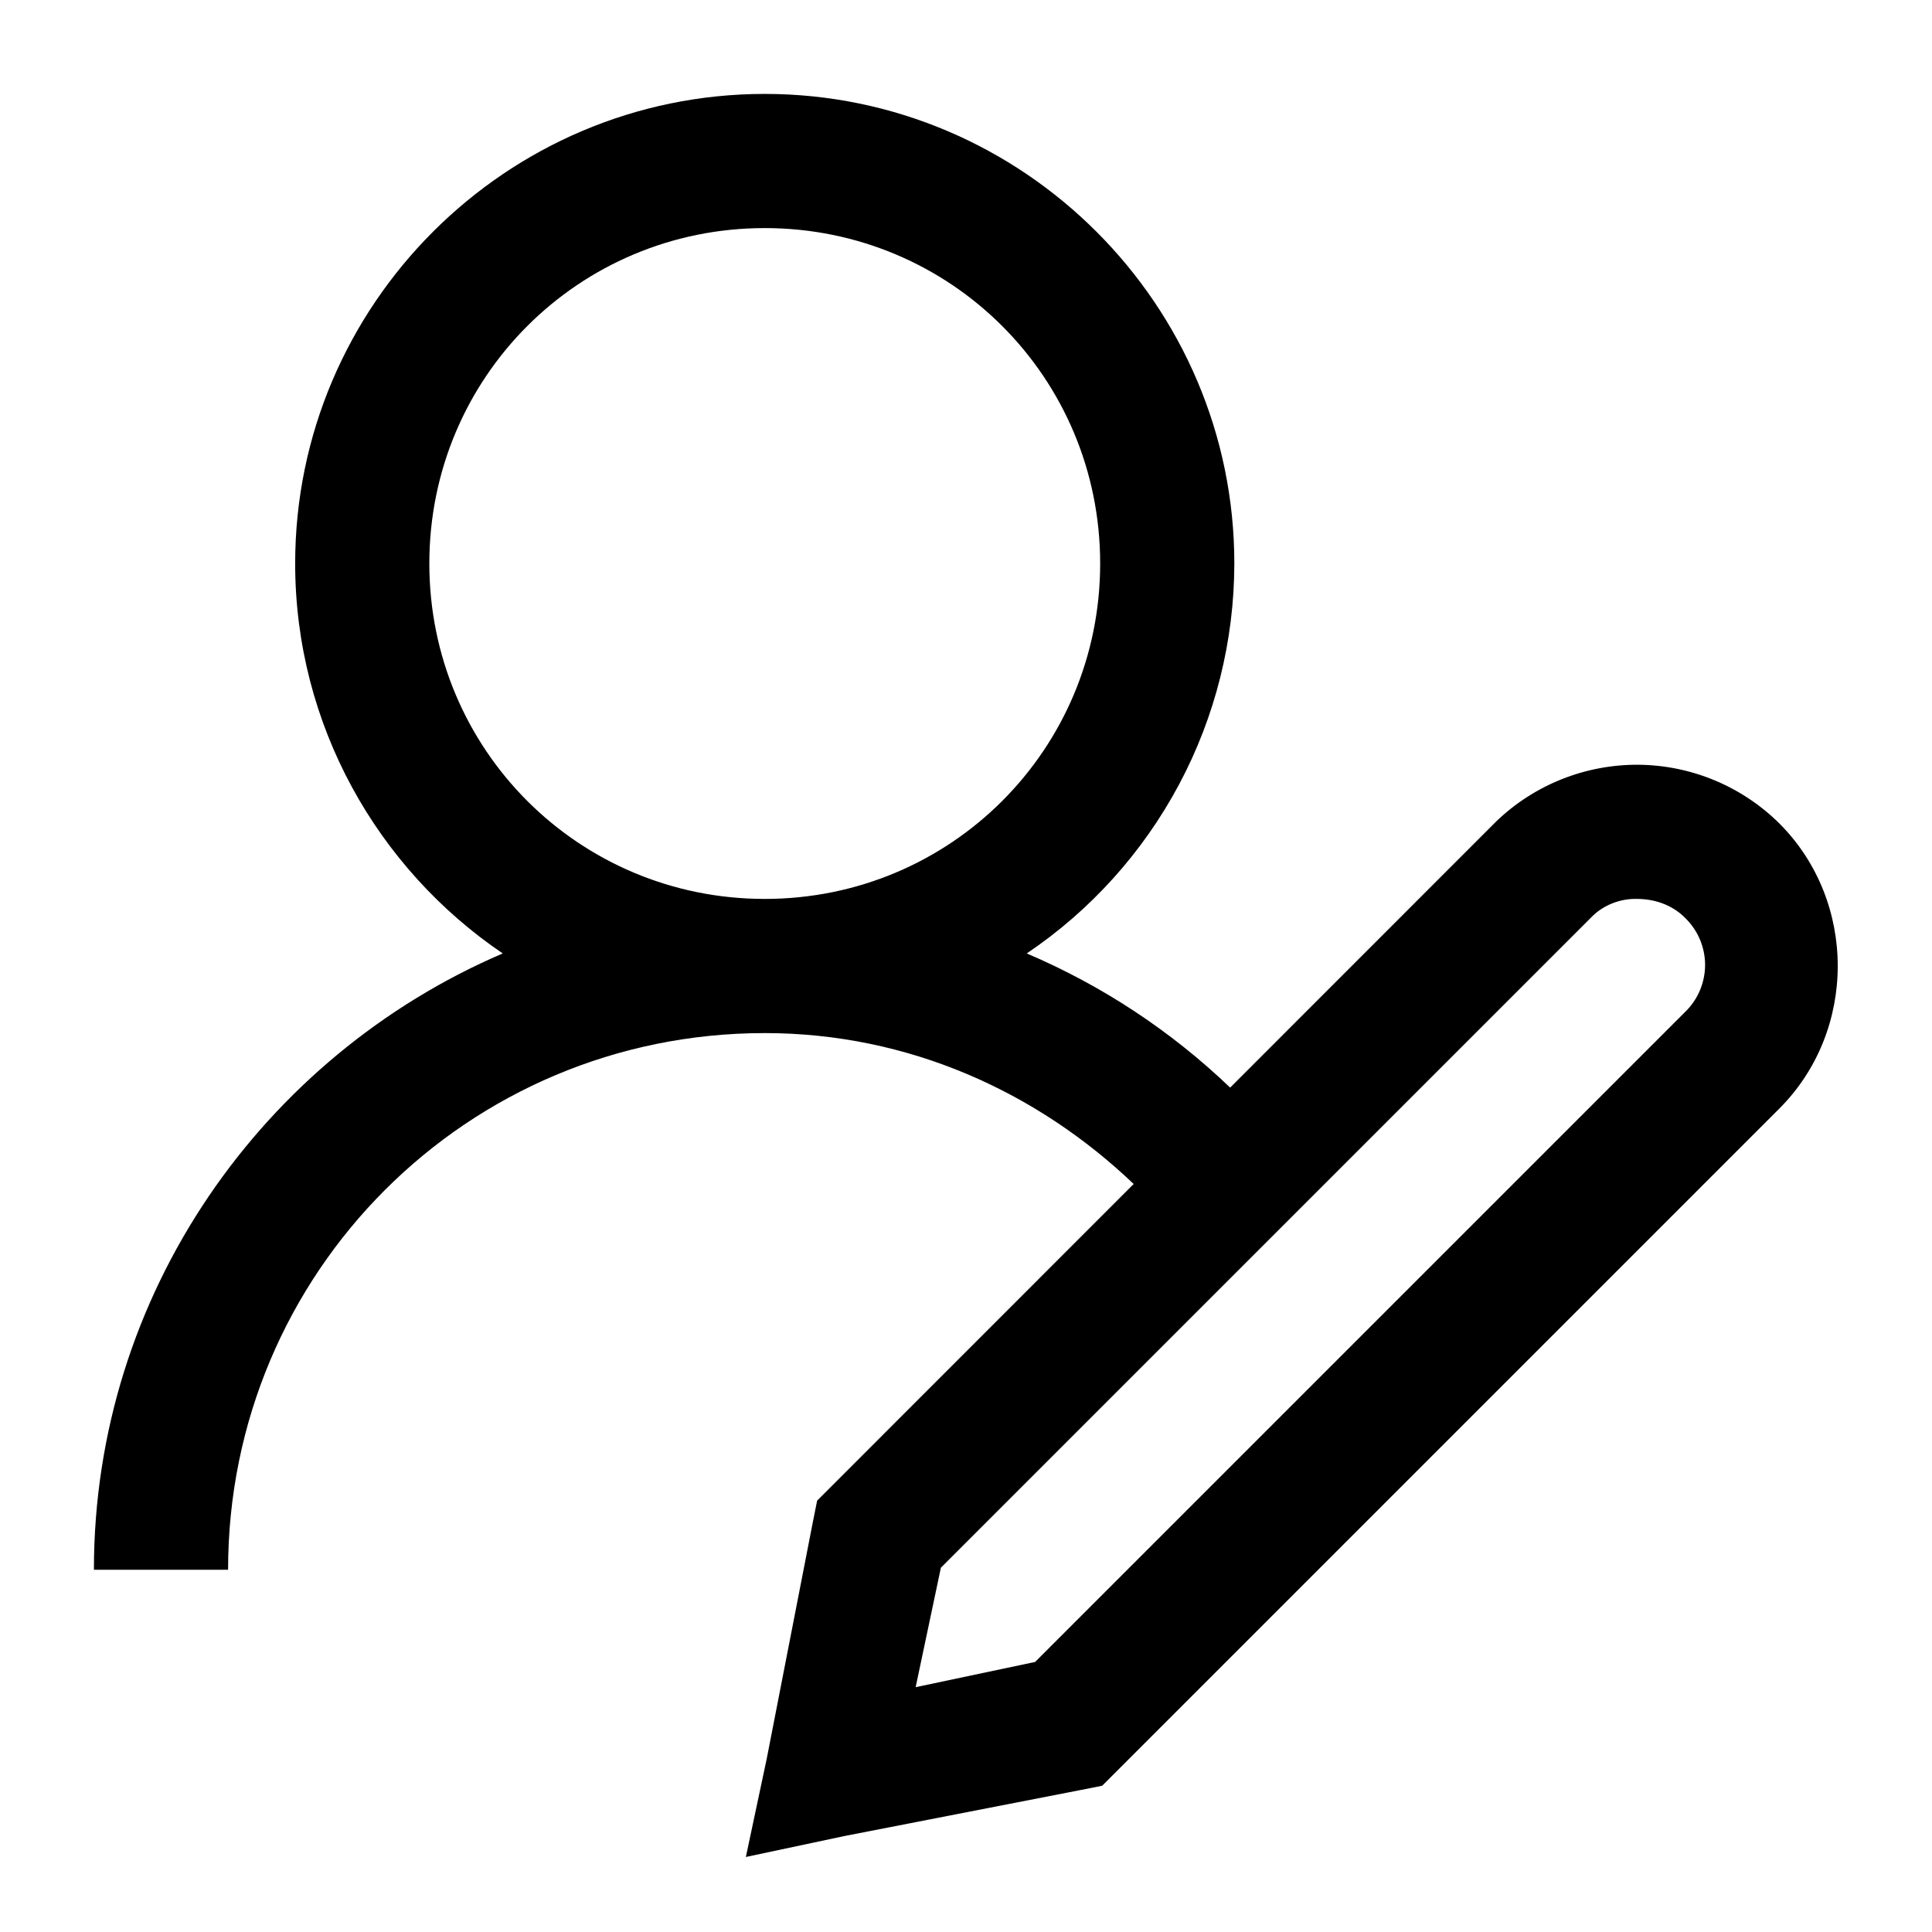 <svg width="18" height="18" viewBox="0 0 18 18" fill="none" xmlns="http://www.w3.org/2000/svg">
<path d="M7.125 0.875C4.716 0.875 2.75 2.841 2.75 5.25C2.75 6.756 3.519 8.094 4.684 8.883C2.454 9.839 0.875 12.052 0.875 14.625H2.125C2.125 11.856 4.356 9.625 7.125 9.625C8.466 9.625 9.664 10.174 10.562 11.031L7.613 13.981L7.574 14.176L7.144 16.383L6.949 17.301L7.867 17.106L10.074 16.676L10.269 16.637L16.578 10.328C17.303 9.603 17.303 8.397 16.578 7.672C16.228 7.325 15.756 7.129 15.264 7.125C14.771 7.122 14.296 7.311 13.941 7.652L11.461 10.133C10.91 9.605 10.268 9.182 9.566 8.883C10.161 8.482 10.648 7.941 10.986 7.307C11.323 6.674 11.499 5.968 11.5 5.25C11.5 2.841 9.534 0.875 7.125 0.875ZM7.125 2.125C8.858 2.125 10.25 3.517 10.25 5.25C10.25 6.983 8.858 8.375 7.125 8.375C5.392 8.375 4 6.983 4 5.25C4 3.517 5.392 2.125 7.125 2.125ZM15.25 8.375C15.409 8.375 15.575 8.426 15.699 8.551C15.758 8.608 15.805 8.676 15.837 8.751C15.869 8.827 15.886 8.908 15.886 8.99C15.886 9.072 15.869 9.153 15.837 9.229C15.805 9.304 15.758 9.372 15.699 9.429L9.644 15.484L8.531 15.719L8.766 14.606L14.821 8.551C14.876 8.493 14.943 8.448 15.017 8.418C15.091 8.388 15.17 8.373 15.25 8.375Z" fill="black"/>
</svg>
